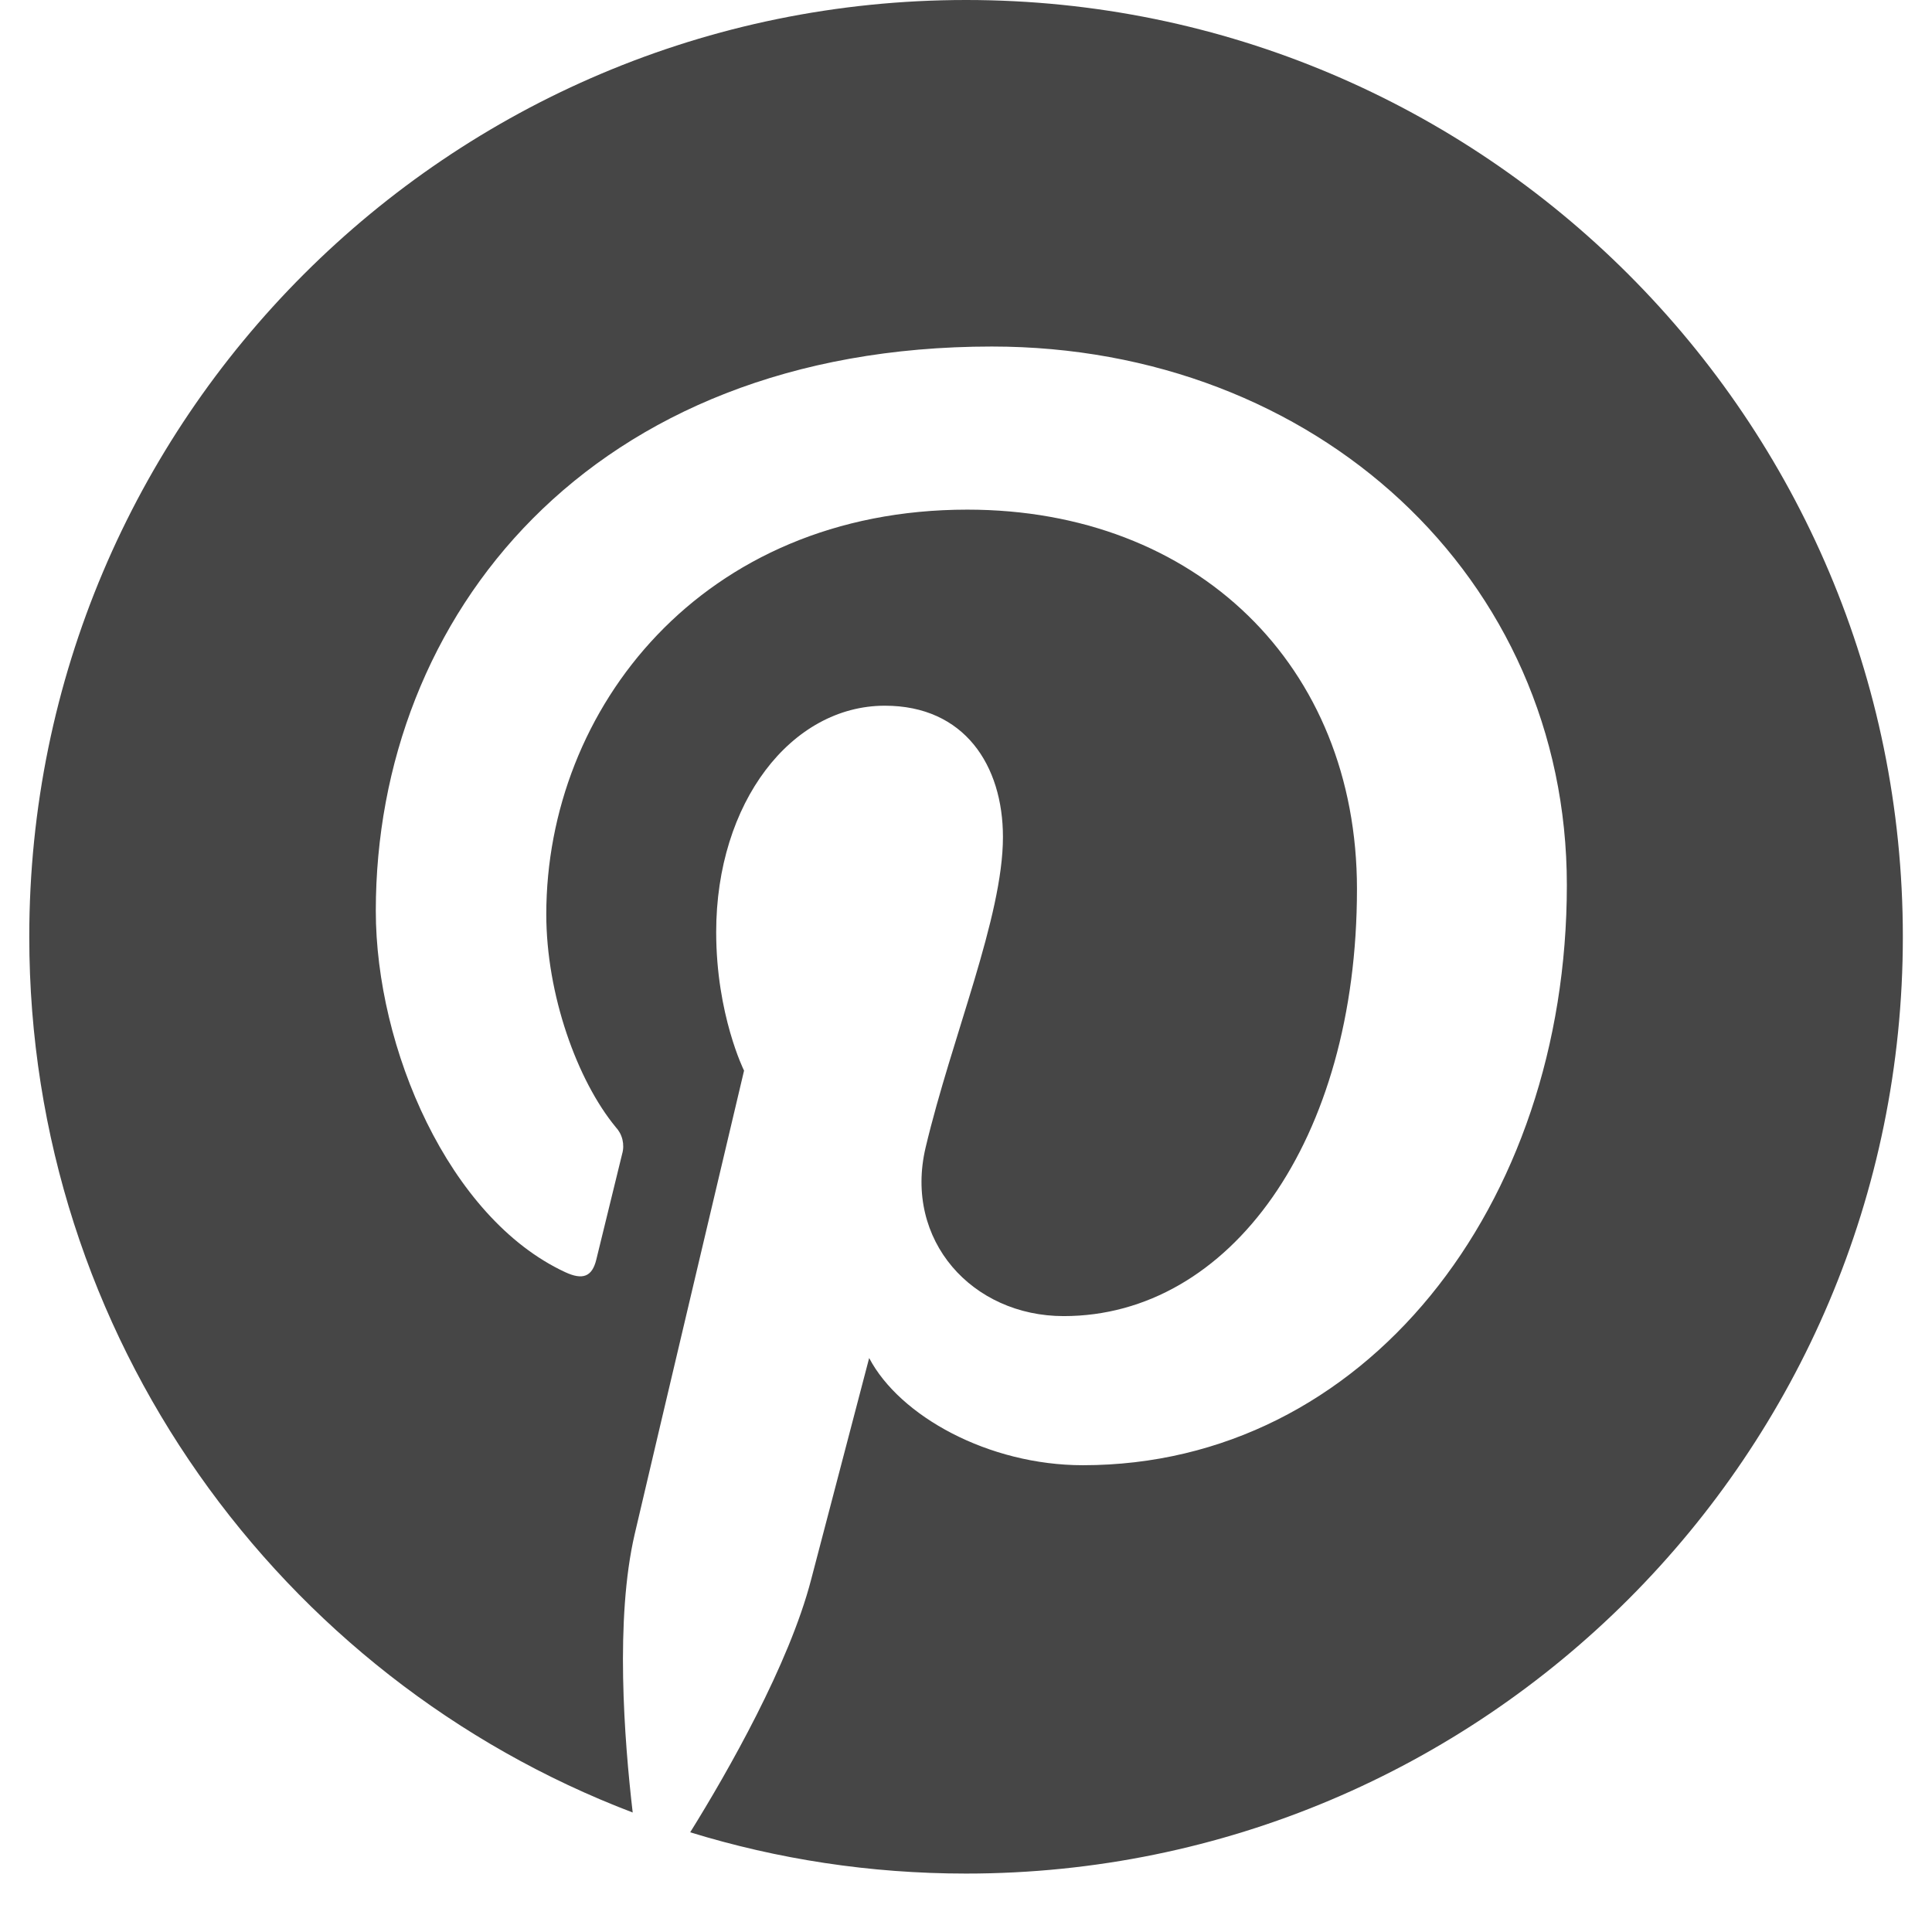 <svg width="33" height="33" viewBox="0 0 33 33" fill="none" xmlns="http://www.w3.org/2000/svg">
<path d="M0.5 16.001C0.5 22.832 4.782 28.665 10.807 30.959C10.661 29.71 10.505 27.65 10.841 26.204C11.13 24.962 12.709 18.287 12.709 18.287C12.709 18.287 12.233 17.333 12.233 15.921C12.233 13.708 13.516 12.054 15.114 12.054C16.474 12.054 17.131 13.074 17.131 14.297C17.131 15.664 16.26 17.707 15.81 19.601C15.436 21.187 16.607 22.48 18.169 22.48C21 22.48 23.178 19.495 23.178 15.185C23.178 11.37 20.436 8.705 16.523 8.705C11.992 8.705 9.331 12.104 9.331 15.617C9.331 16.986 9.858 18.453 10.517 19.252C10.573 19.312 10.613 19.386 10.632 19.466C10.651 19.546 10.65 19.63 10.627 19.709C10.506 20.213 10.237 21.295 10.185 21.516C10.114 21.807 9.954 21.87 9.651 21.728C7.662 20.803 6.419 17.895 6.419 15.558C6.419 10.533 10.069 5.919 16.942 5.919C22.468 5.919 26.763 9.857 26.763 15.118C26.763 20.608 23.303 25.027 18.497 25.027C16.883 25.027 15.366 24.187 14.846 23.196C14.846 23.196 14.048 26.239 13.854 26.983C13.478 28.429 12.435 30.258 11.789 31.297C13.28 31.756 14.861 32.002 16.501 32.002C25.338 32.002 32.502 24.838 32.502 16.001C32.502 7.165 25.338 0 16.501 0C7.665 0 0.5 7.165 0.5 16.001Z" fill="#464646"/>
</svg>
